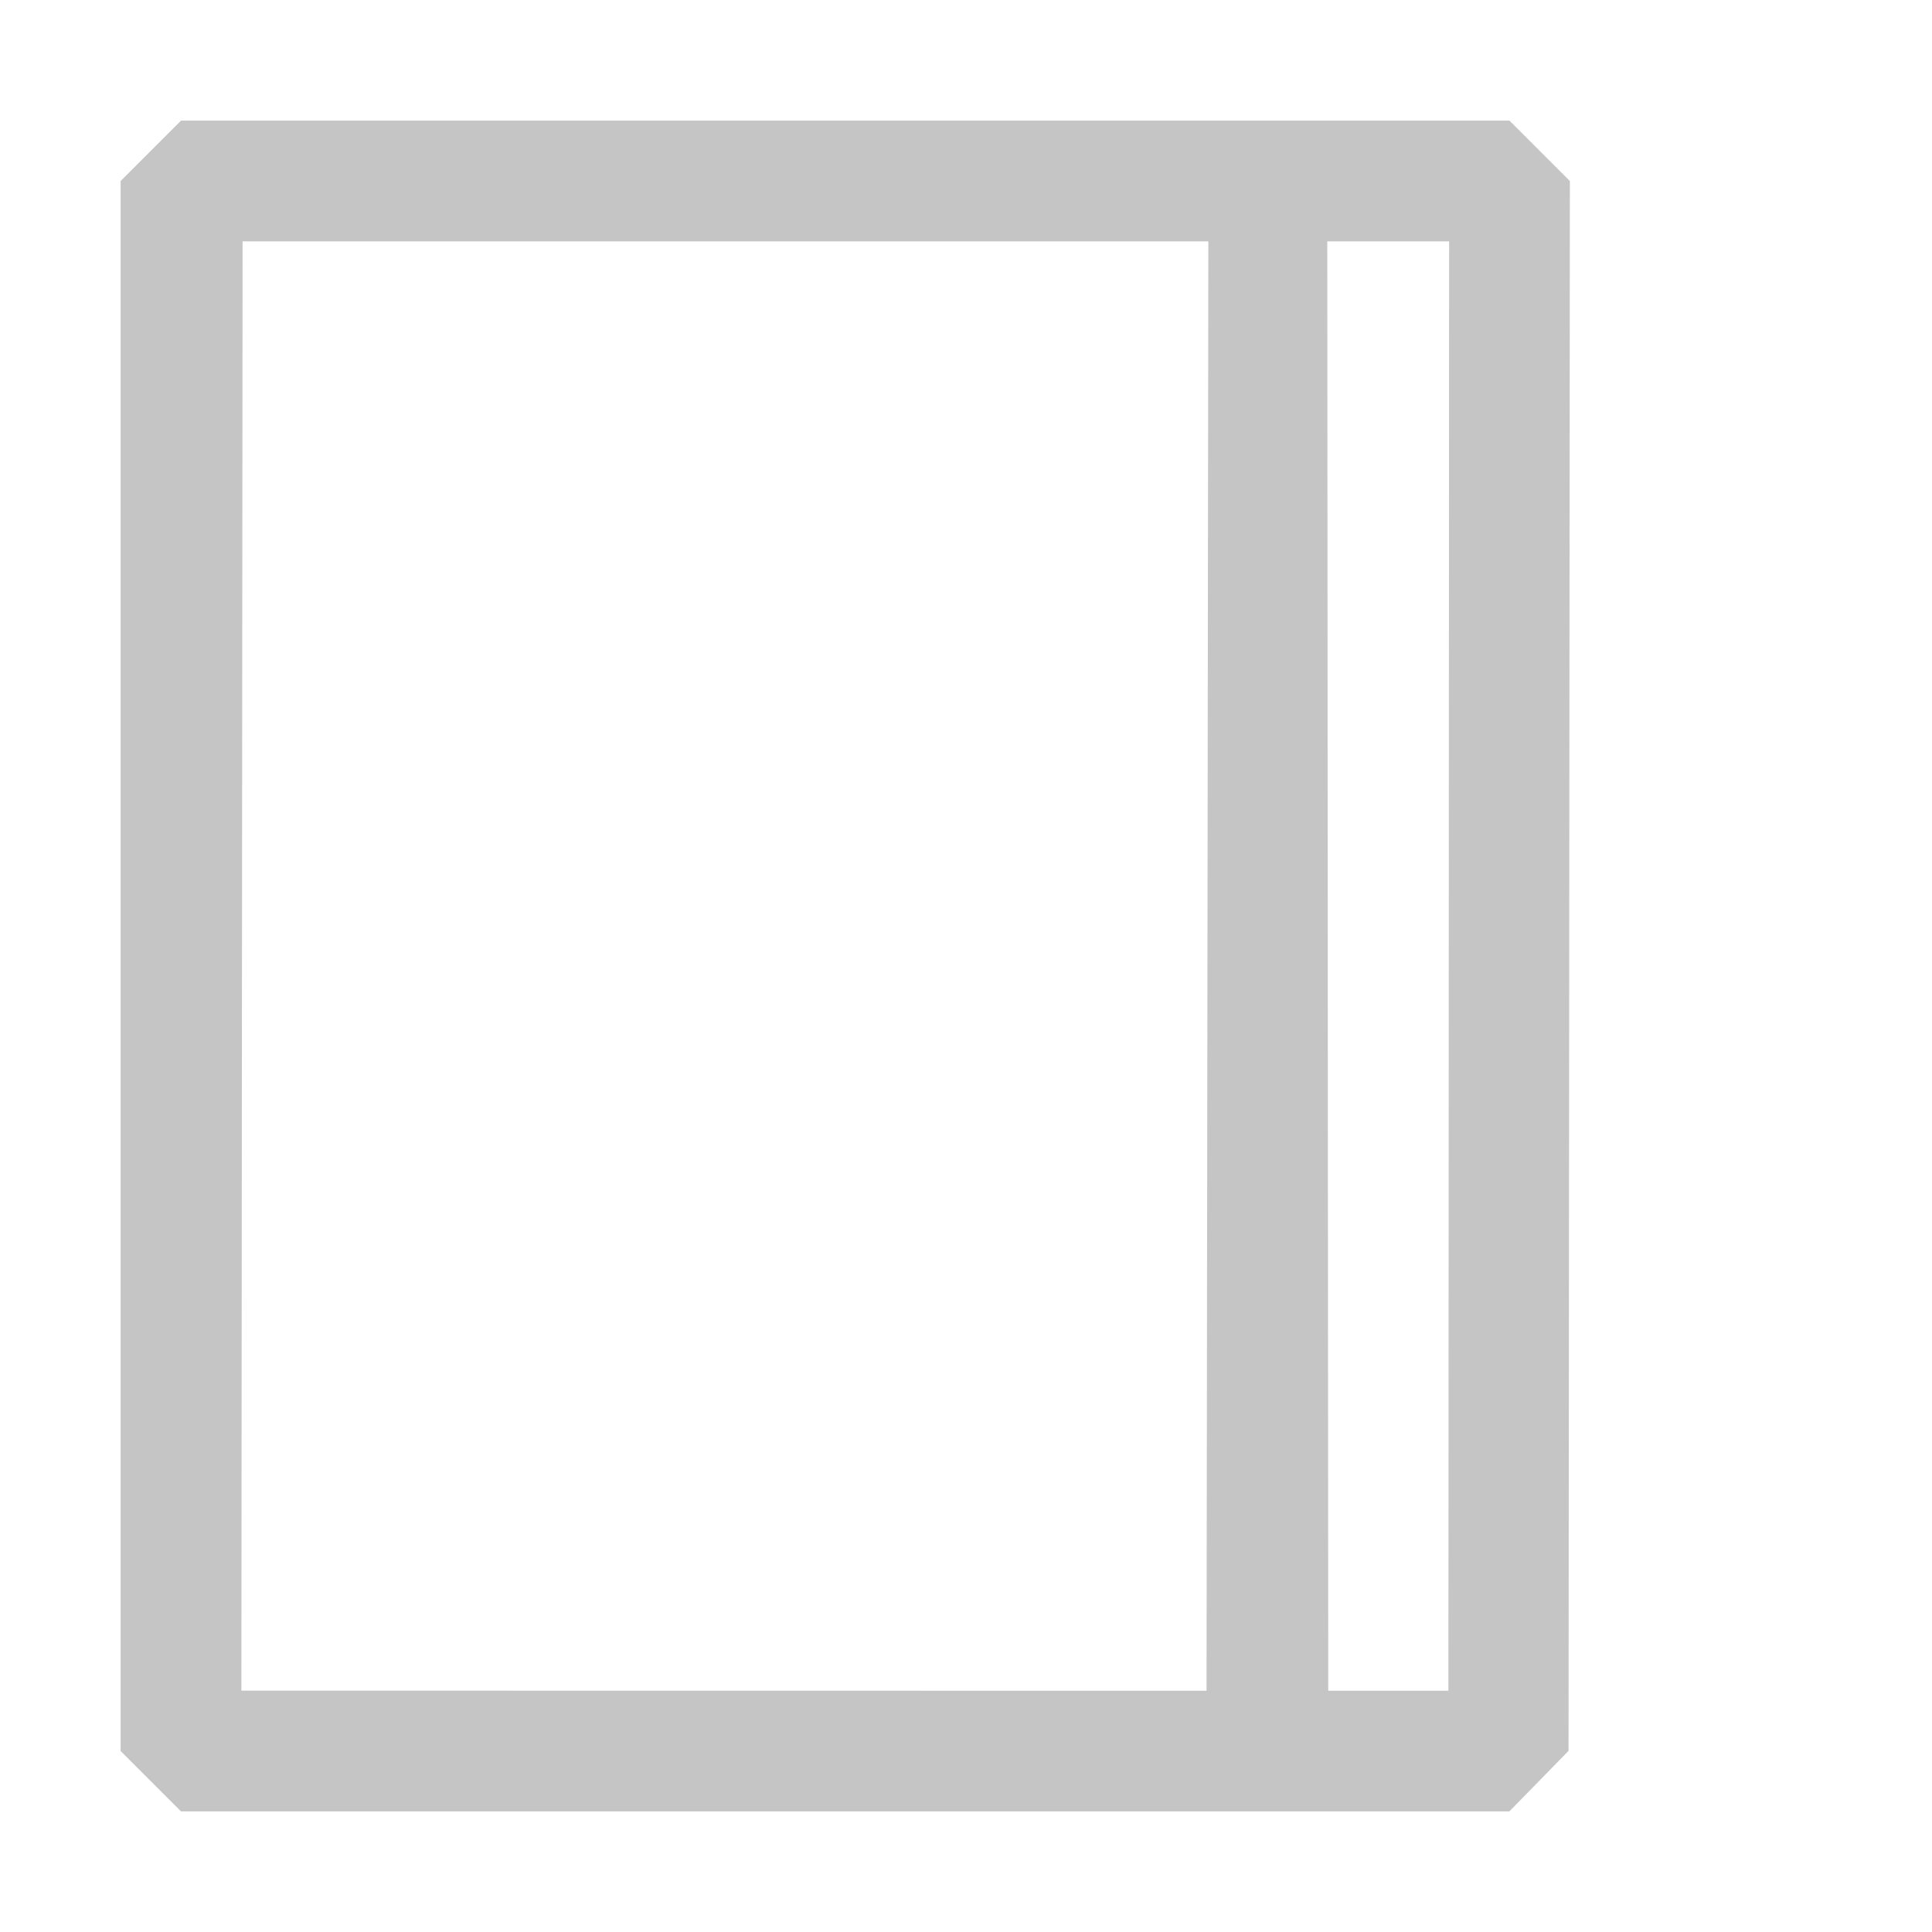 <?xml version="1.0" encoding="UTF-8" standalone="no"?><!DOCTYPE svg PUBLIC "-//W3C//DTD SVG 1.1//EN" "http://www.w3.org/Graphics/SVG/1.1/DTD/svg11.dtd"><svg width="16px" height="16px" viewBox="0 0 16 16" version="1.1" xmlns="http://www.w3.org/2000/svg" xmlns:xlink="http://www.w3.org/1999/xlink" xml:space="preserve" xmlns:serif="http://www.serif.com/" style="fill-rule:evenodd;clip-rule:evenodd;stroke-linejoin:round;stroke-miterlimit:2;"><path d="M12.99,14.5l-0.49,0.501l-11.001,0l-0.5,-0.5l0,-13.002l0.5,-0.5l11.002,0l0.5,0.5l-0.011,13.001Zm-0.995,-0.498l0.006,-12.003l-1.009,0l0.008,12.003l0.999,0l-0.004,0Zm-2.003,0l0.015,-12.003l-7.998,0l-0.01,12.002l7.993,0.001Z" style="fill:#c5c5c5;"/></svg>